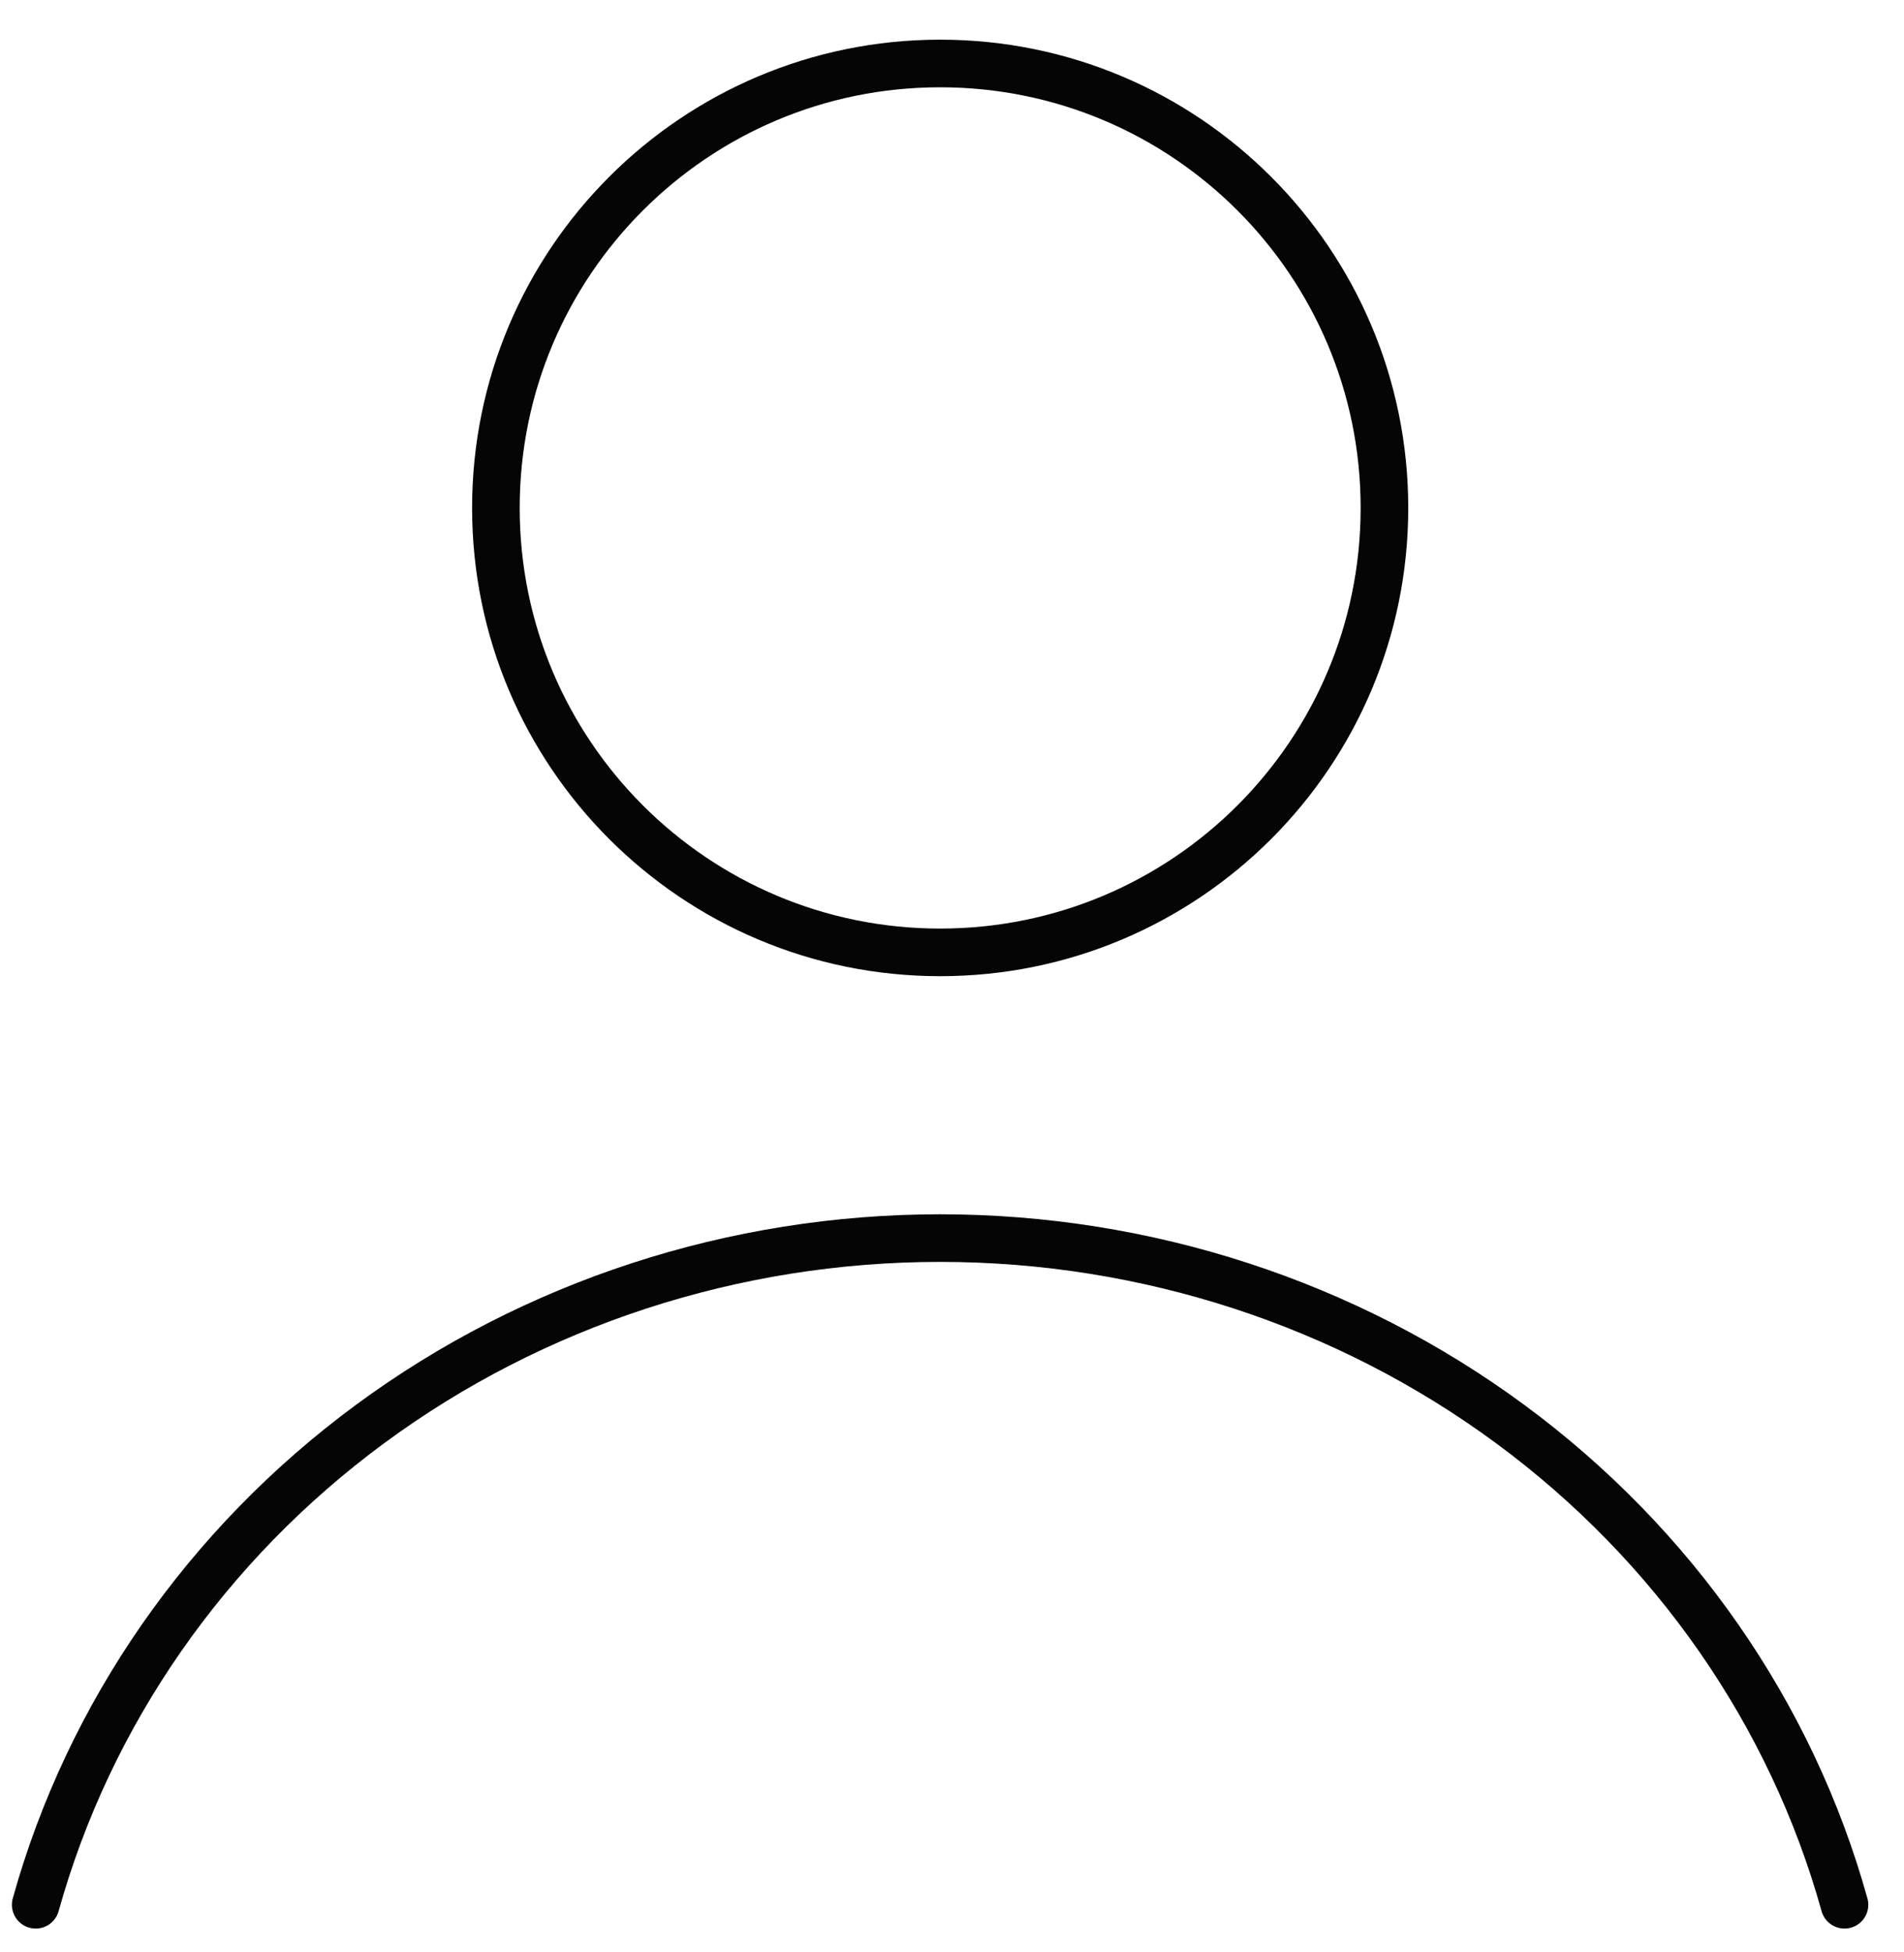 <svg width="40" height="41" viewBox="0 0 40 41" fill="none" xmlns="http://www.w3.org/2000/svg">
<path d="M38.75 40C37.631 35.983 35.16 32.435 31.725 29.904C28.29 27.373 24.08 26 19.75 26C15.42 26 11.21 27.373 7.775 29.904C4.34 32.435 1.869 35.983 0.75 40" stroke="#050505" stroke-linecap="round"/>
<path d="M19.751 20C24.906 20 29.085 15.821 29.085 10.667C29.085 5.512 24.906 1.333 19.751 1.333C14.597 1.333 10.418 5.512 10.418 10.667C10.418 15.821 14.597 20 19.751 20Z" stroke="#050505" stroke-linecap="round"/>
</svg>
